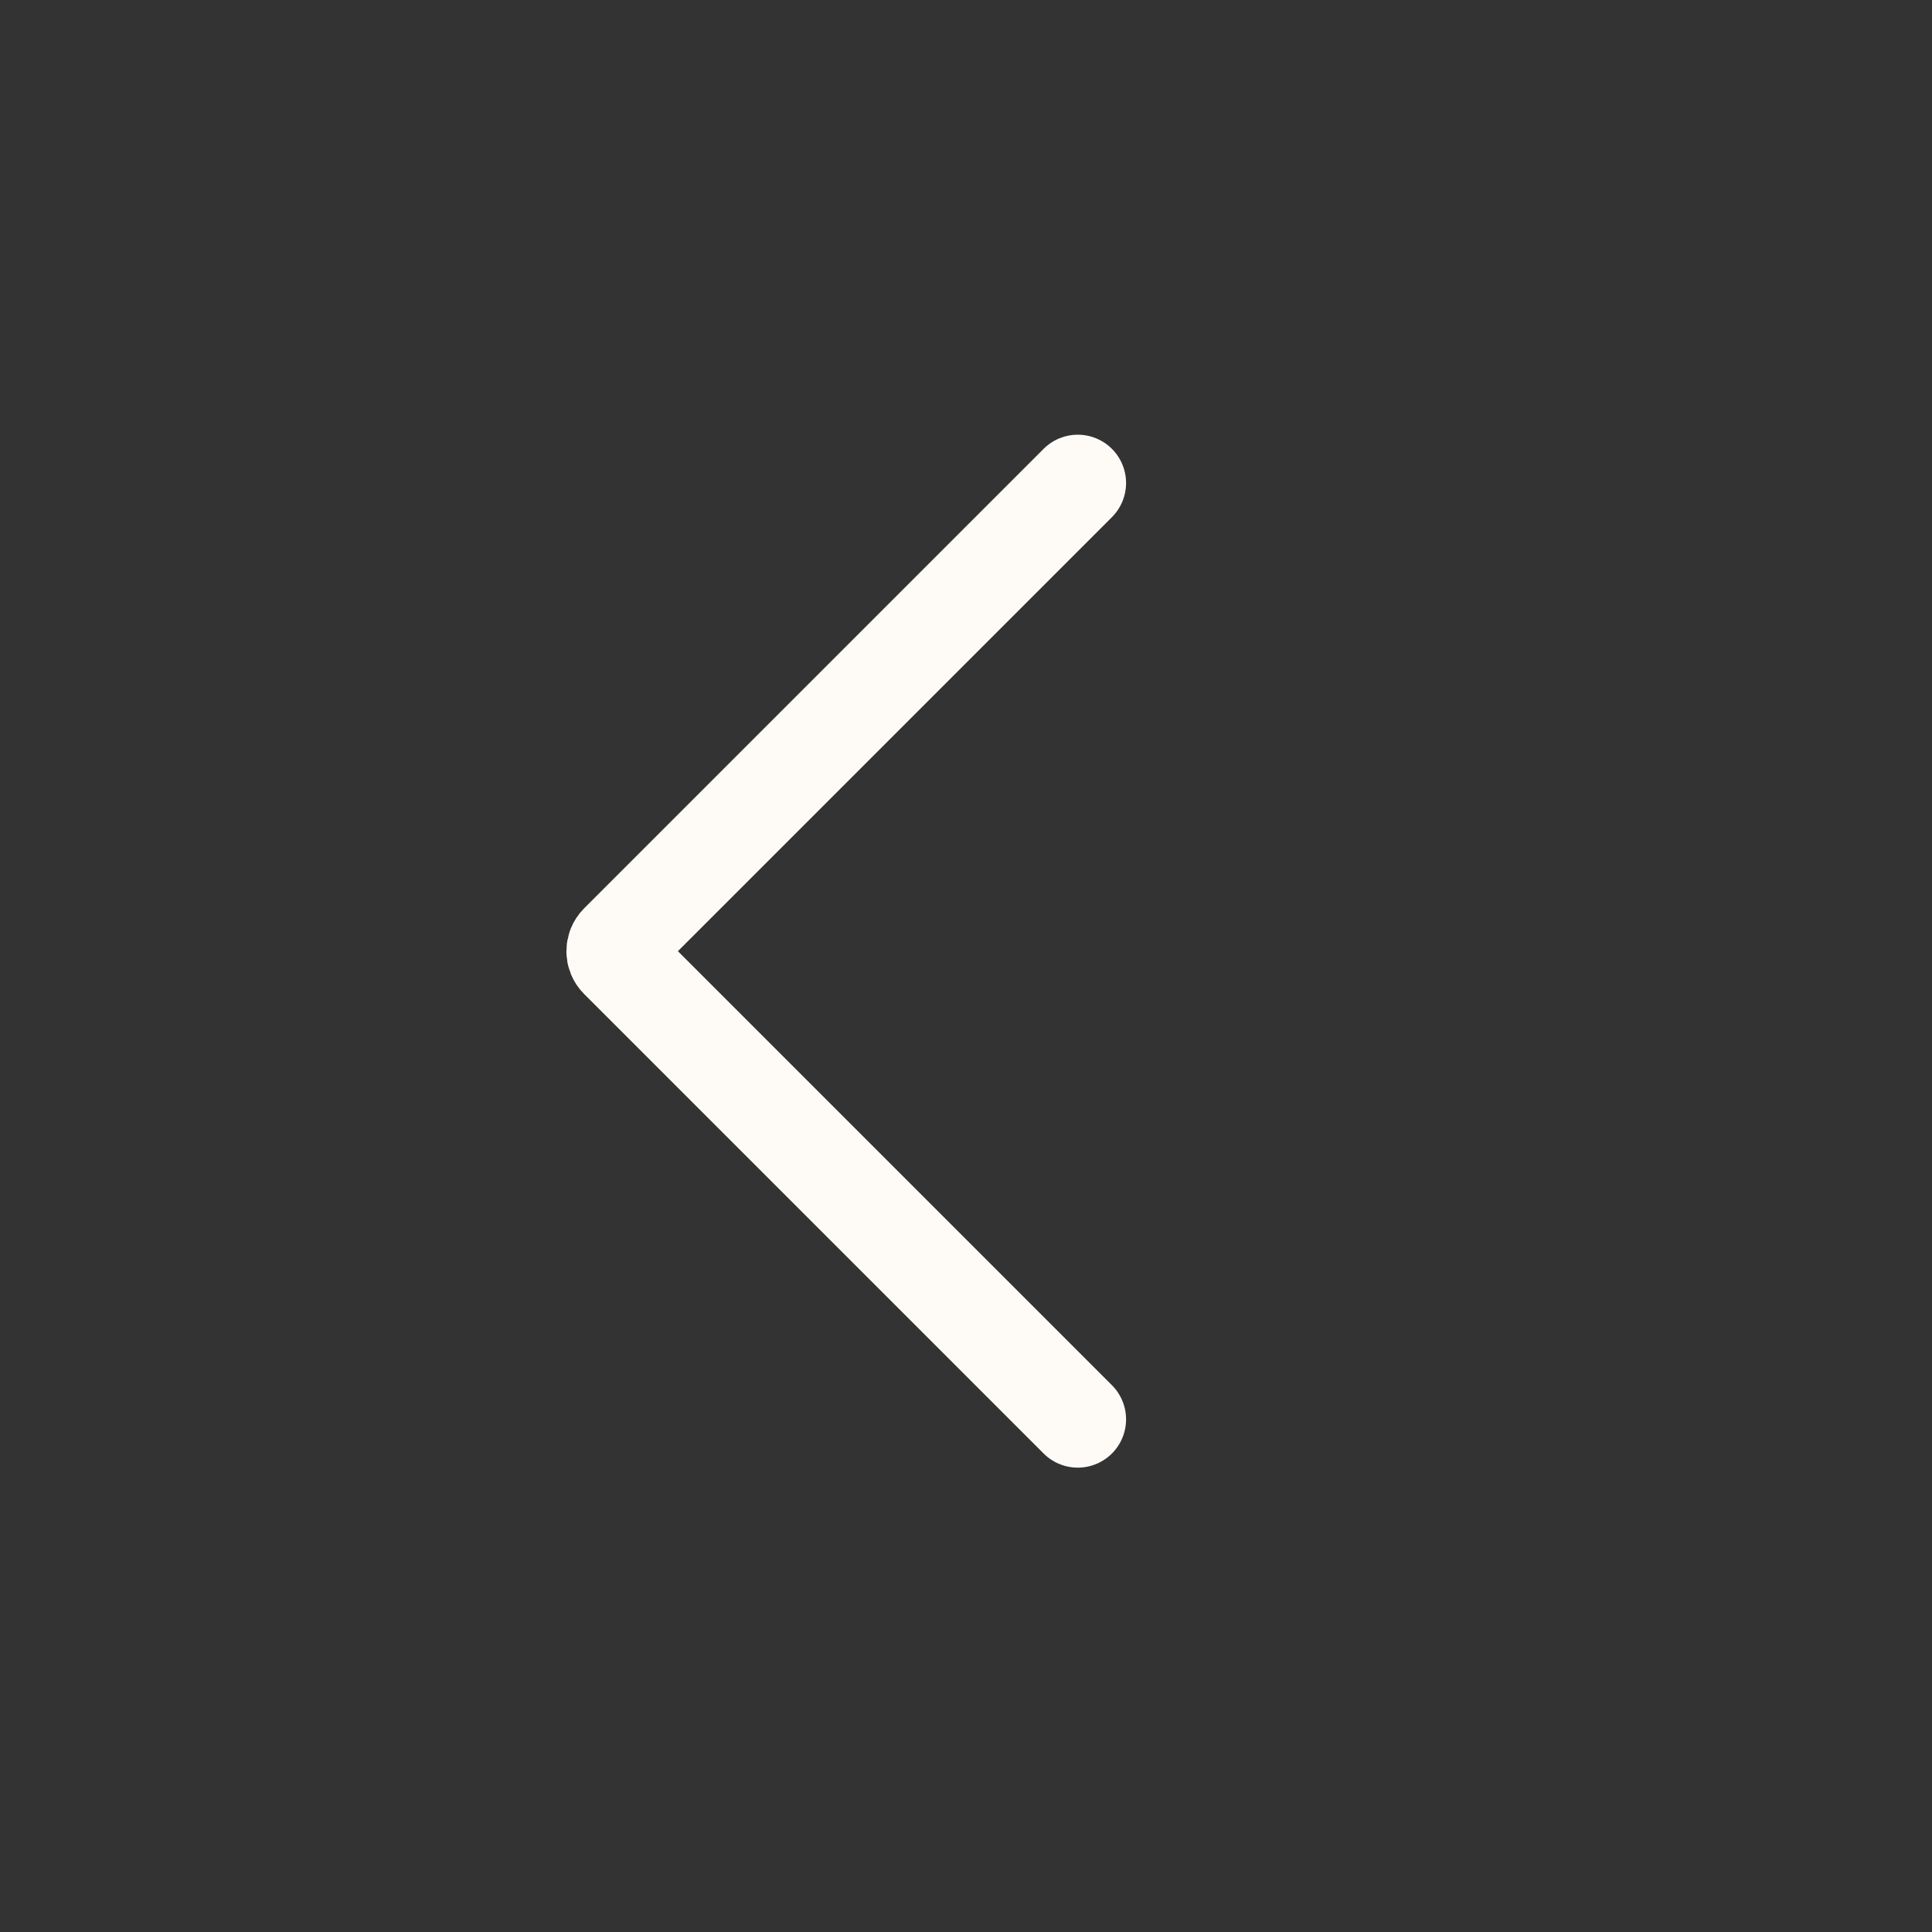 <svg width="20" height="20" viewBox="0 0 20 20" fill="none" xmlns="http://www.w3.org/2000/svg">
<rect x="0" y="0" width="20" height="20" fill="#333333" stroke="none"/>
<path d="M11.157 5L6.4 9.757C6.351 9.807 6.351 9.887 6.4 9.936L11.157 14.693" stroke="#FEFBF7" stroke-linecap="round"/>
</svg>
